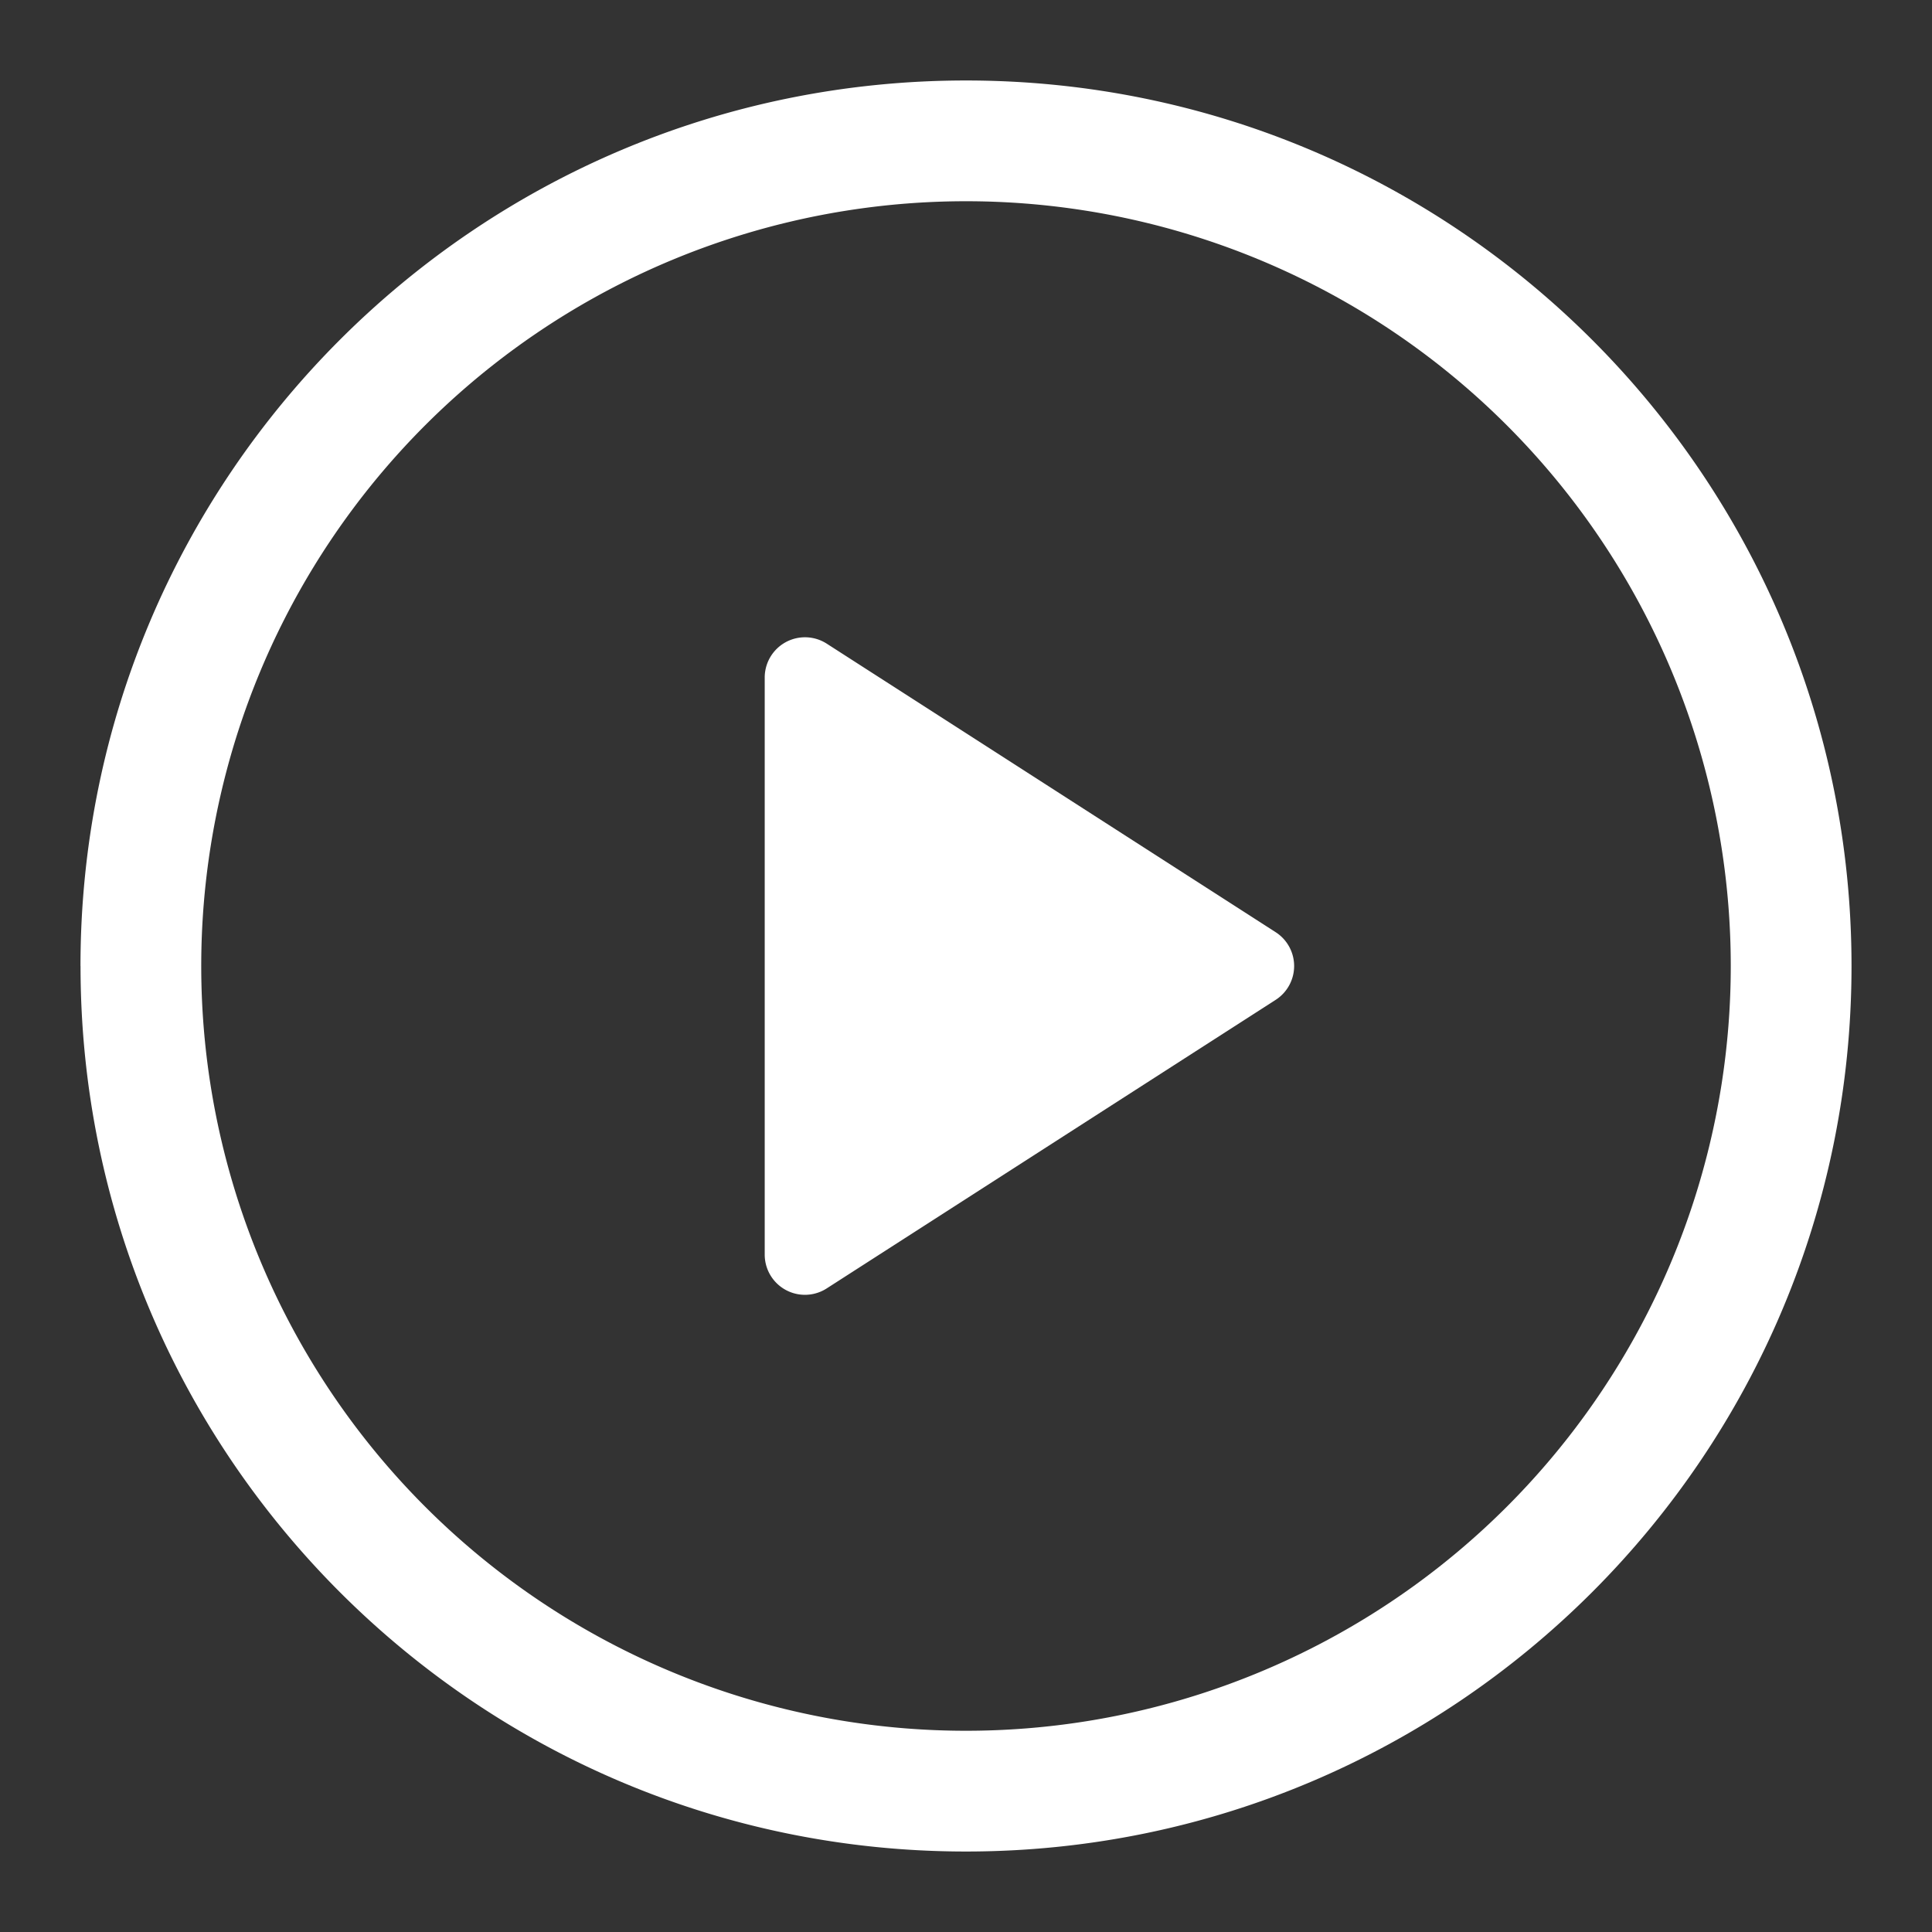 <svg width="38" height="38" fill="none" xmlns="http://www.w3.org/2000/svg"><rect width="100%" height="100%" fill="#333333" stroke="none"/><path d="M15.041 24.675v-11.35a.792.792 0 0 1 1.22-.665l8.828 5.674a.791.791 0 0 1 0 1.333l-8.828 5.674a.791.791 0 0 1-1.22-.665v-.001Z" fill="#fff"/><path d="M1.583 19C1.583 9.381 9.381 1.583 19 1.583c9.619 0 17.417 7.798 17.417 17.417 0 9.619-7.798 17.417-17.417 17.417-9.619 0-17.416-7.798-17.416-17.417ZM19 3.958a15.042 15.042 0 1 0 0 30.084 15.042 15.042 0 0 0 0-30.084Z" fill="#fff"/></svg>